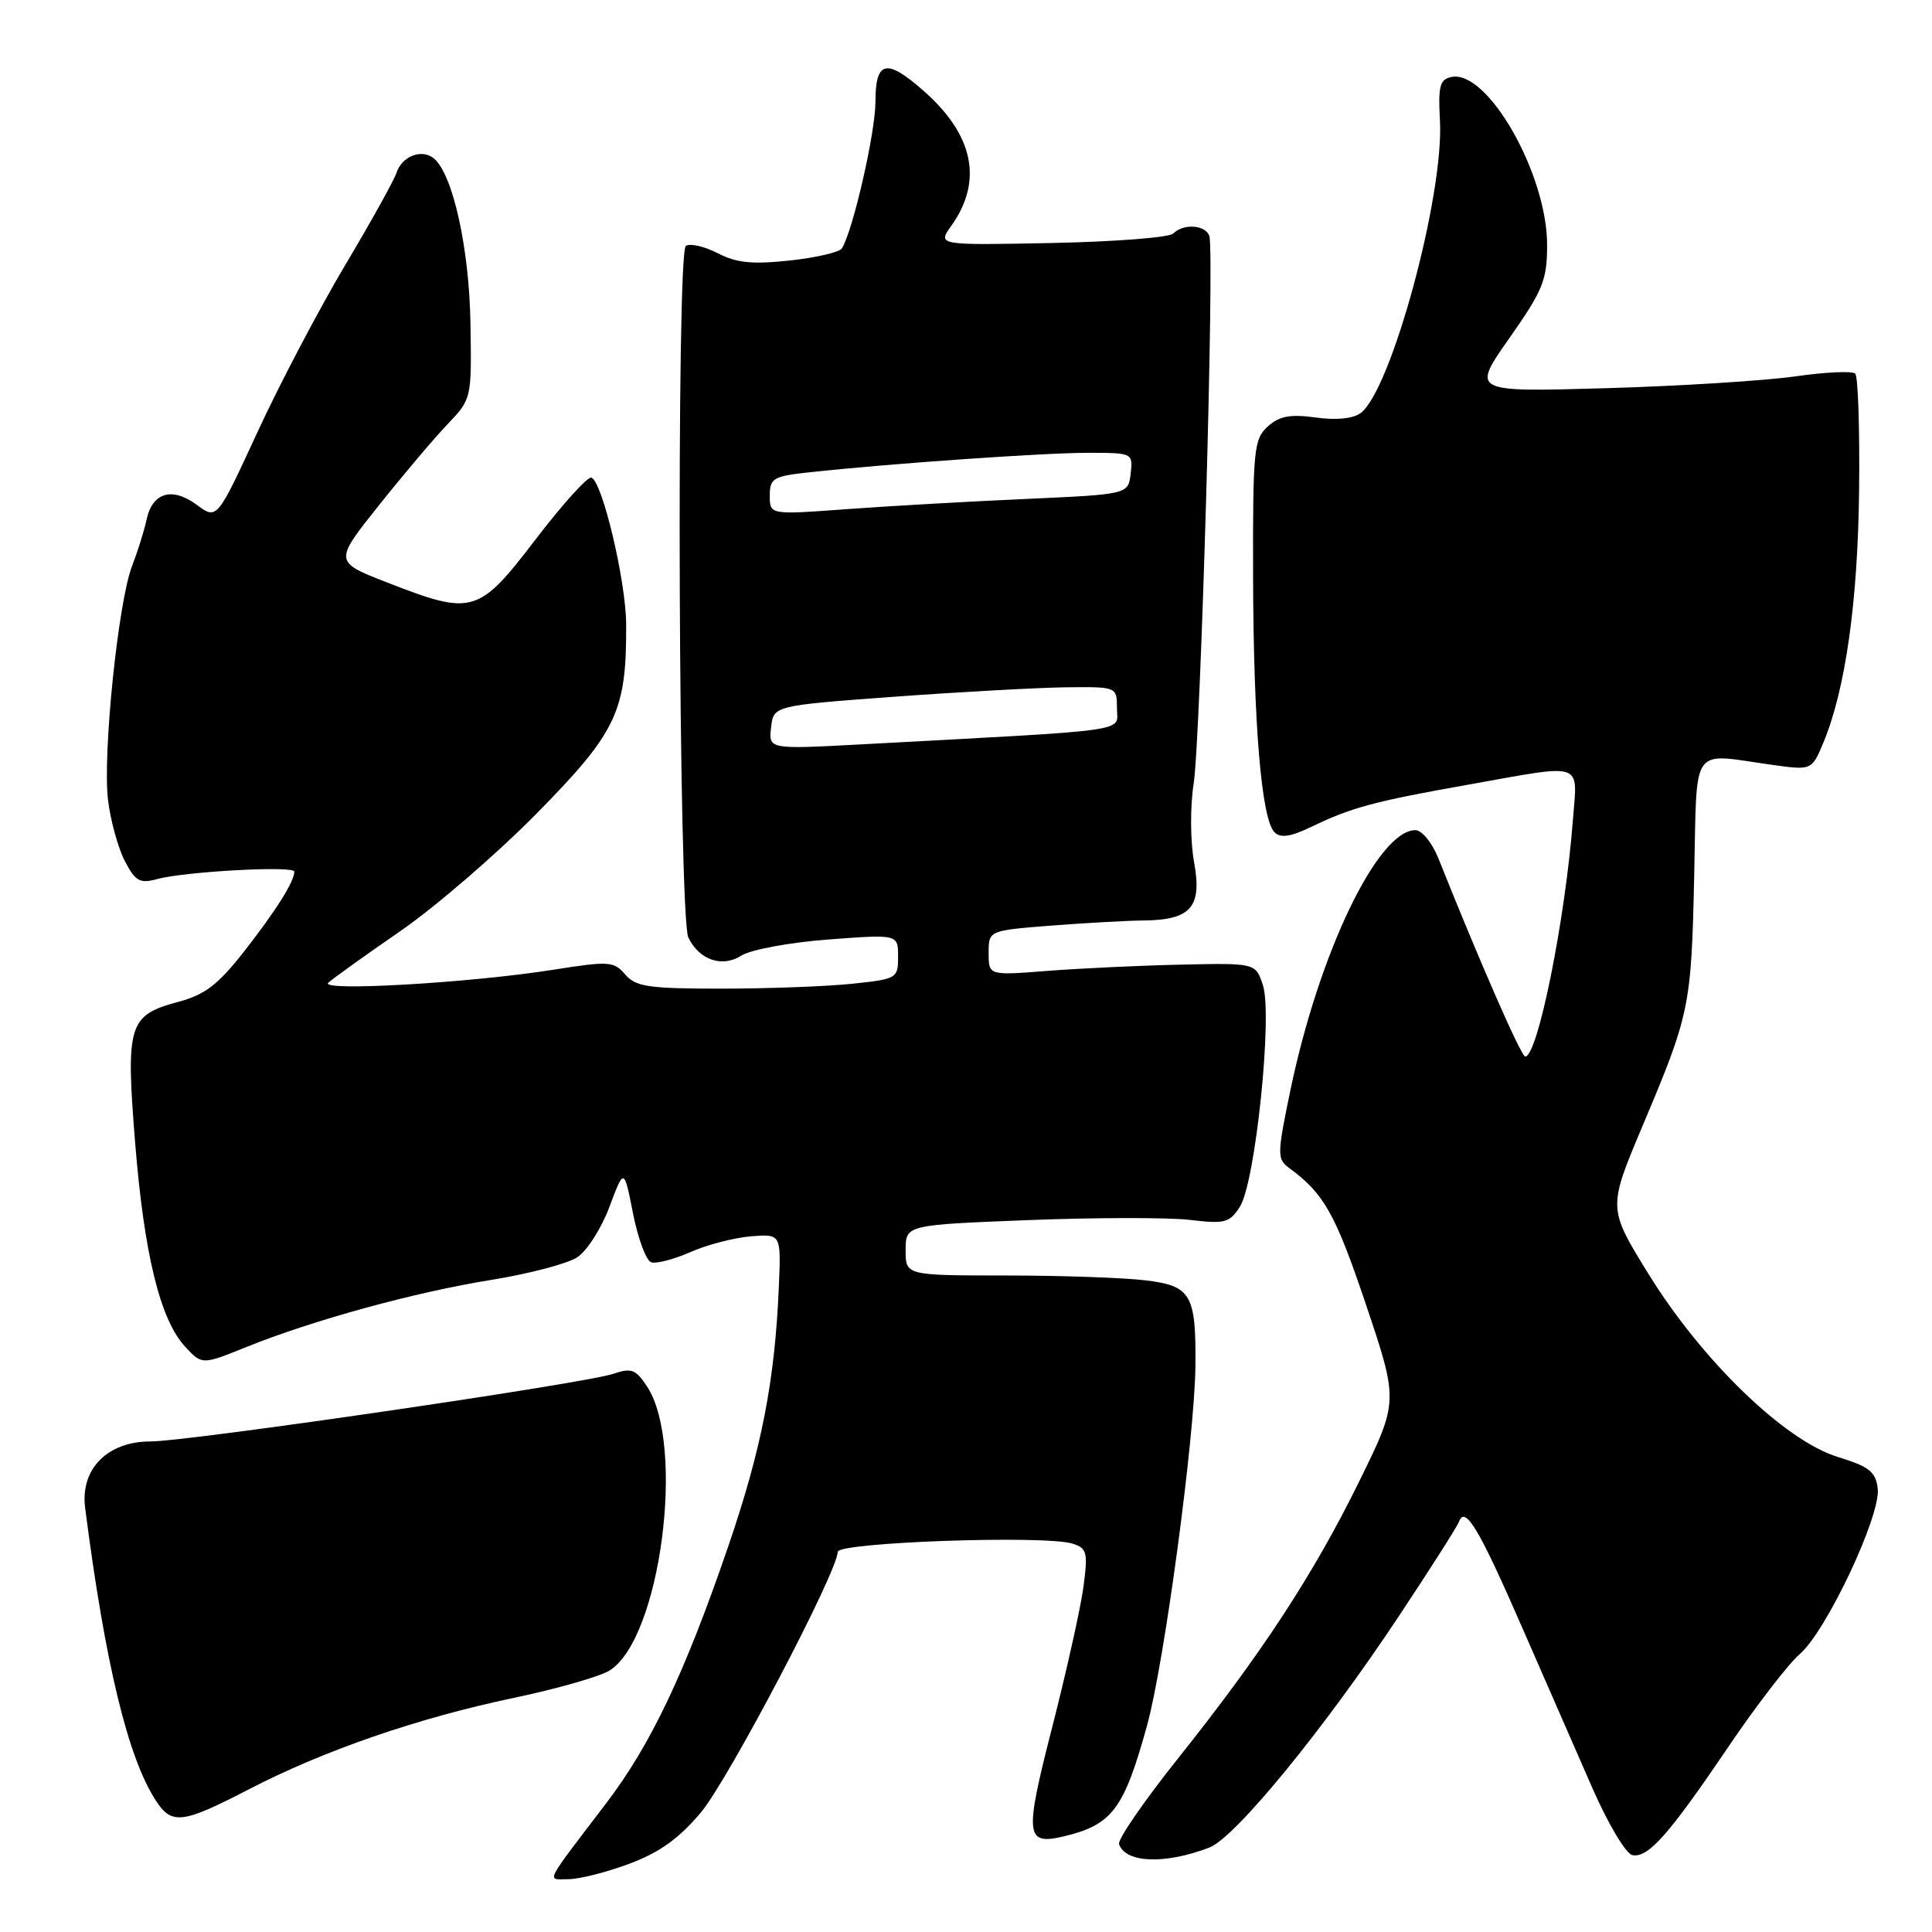 <?xml version="1.0" encoding="UTF-8" standalone="no"?>
<!DOCTYPE svg PUBLIC "-//W3C//DTD SVG 1.1//EN" "http://www.w3.org/Graphics/SVG/1.1/DTD/svg11.dtd" >
<svg xmlns="http://www.w3.org/2000/svg" xmlns:xlink="http://www.w3.org/1999/xlink" version="1.1" viewBox="0 0 256 256">
 <g >
 <path fill="currentColor"
d=" M 83.41 246.95 C 87.41 245.45 89.99 243.60 92.88 240.15 C 96.53 235.78 111.00 208.23 111.00 205.63 C 111.00 204.36 138.50 203.39 142.12 204.54 C 144.03 205.14 144.17 205.69 143.56 210.29 C 143.18 213.09 141.32 221.45 139.42 228.87 C 135.72 243.31 135.86 244.54 140.99 243.32 C 147.37 241.80 148.93 239.72 151.99 228.64 C 154.27 220.39 158.31 190.40 158.40 181.00 C 158.49 171.51 157.83 170.38 151.77 169.65 C 148.87 169.30 140.54 169.01 133.25 169.01 C 120.00 169.00 120.00 169.00 120.00 165.66 C 120.00 162.31 120.00 162.31 136.25 161.67 C 145.19 161.32 154.81 161.31 157.64 161.64 C 162.31 162.20 162.93 162.03 164.30 159.88 C 166.35 156.65 168.65 134.46 167.34 130.53 C 166.37 127.60 166.37 127.60 156.43 127.82 C 150.97 127.94 143.01 128.32 138.75 128.65 C 131.00 129.26 131.00 129.26 131.00 126.28 C 131.00 123.30 131.00 123.30 139.25 122.65 C 143.79 122.30 149.30 121.99 151.50 121.97 C 157.82 121.91 159.31 120.20 158.22 114.23 C 157.72 111.45 157.69 106.92 158.16 103.89 C 159.10 97.85 160.95 33.20 160.24 31.25 C 159.70 29.78 156.81 29.59 155.45 30.95 C 154.93 31.47 147.69 32.03 139.36 32.20 C 124.22 32.50 124.22 32.50 126.04 29.94 C 130.29 23.98 129.03 17.87 122.35 12.01 C 117.44 7.69 116.00 8.03 116.00 13.51 C 116.00 17.56 113.03 30.53 111.56 32.91 C 111.24 33.42 108.12 34.15 104.63 34.52 C 99.70 35.05 97.58 34.84 95.12 33.56 C 93.37 32.66 91.46 32.21 90.88 32.58 C 89.59 33.37 89.91 121.54 91.21 124.23 C 92.66 127.21 95.69 128.25 98.24 126.62 C 99.50 125.83 104.61 124.88 109.75 124.49 C 119.00 123.79 119.00 123.79 119.00 126.75 C 119.00 129.65 118.86 129.73 112.85 130.36 C 109.47 130.71 101.70 131.00 95.58 131.00 C 85.92 131.00 84.23 130.75 82.84 129.12 C 81.34 127.37 80.69 127.33 73.36 128.49 C 62.31 130.24 42.25 131.40 43.50 130.22 C 44.05 129.70 48.33 126.63 53.00 123.41 C 57.67 120.19 65.86 113.13 71.18 107.72 C 81.75 96.97 83.03 94.25 82.97 82.70 C 82.94 76.99 79.81 63.77 78.36 63.29 C 77.87 63.12 74.54 66.80 70.98 71.46 C 63.40 81.37 62.63 81.60 51.37 77.21 C 44.24 74.44 44.24 74.44 50.20 66.97 C 53.47 62.86 57.58 58.01 59.33 56.18 C 62.48 52.88 62.50 52.81 62.34 42.94 C 62.19 32.93 60.01 23.08 57.49 20.99 C 55.89 19.67 53.23 20.70 52.53 22.92 C 52.22 23.87 49.15 29.41 45.69 35.21 C 42.24 41.02 37.01 50.97 34.08 57.33 C 28.75 68.88 28.75 68.88 26.07 66.89 C 22.80 64.48 20.19 65.25 19.42 68.86 C 19.11 70.31 18.24 73.08 17.50 75.00 C 15.66 79.73 13.59 99.88 14.31 105.97 C 14.63 108.68 15.63 112.31 16.52 114.05 C 17.94 116.78 18.51 117.11 20.83 116.48 C 24.48 115.48 39.00 114.69 39.00 115.49 C 39.00 116.80 36.58 120.65 32.37 126.04 C 28.88 130.49 27.17 131.81 23.56 132.77 C 17.04 134.52 16.65 135.79 17.90 151.33 C 19.09 166.17 21.22 174.87 24.53 178.44 C 26.77 180.86 26.77 180.86 32.64 178.49 C 41.49 174.92 55.02 171.21 65.12 169.59 C 70.08 168.79 75.20 167.44 76.49 166.60 C 77.78 165.75 79.70 162.74 80.76 159.90 C 82.69 154.74 82.69 154.74 83.88 160.80 C 84.54 164.13 85.62 167.04 86.29 167.26 C 86.95 167.48 89.30 166.87 91.50 165.90 C 93.70 164.93 97.30 164.00 99.50 163.82 C 103.50 163.50 103.50 163.50 103.20 170.50 C 102.68 182.95 100.91 192.01 96.50 204.89 C 90.76 221.64 86.25 231.16 80.36 238.89 C 71.91 250.00 72.41 249.00 75.34 249.00 C 76.76 249.00 80.40 248.08 83.41 246.95 Z  M 160.25 244.81 C 163.67 243.50 175.38 229.19 185.37 214.13 C 189.52 207.88 193.10 202.25 193.33 201.63 C 194.13 199.46 195.96 202.51 201.65 215.55 C 204.76 222.67 208.98 232.32 211.03 237.00 C 213.08 241.68 215.45 245.64 216.29 245.81 C 218.38 246.22 221.06 243.21 228.99 231.50 C 232.71 226.00 236.99 220.45 238.48 219.17 C 241.99 216.16 249.23 200.81 248.81 197.26 C 248.55 195.01 247.70 194.34 243.50 193.05 C 236.49 190.88 225.56 180.32 218.48 168.88 C 213.05 160.10 213.05 160.10 217.60 149.30 C 223.92 134.32 224.11 133.44 224.49 116.00 C 224.89 98.34 223.85 99.82 234.78 101.34 C 240.07 102.08 240.07 102.08 241.61 98.39 C 244.53 91.40 246.19 79.65 246.34 64.84 C 246.43 56.78 246.20 49.88 245.83 49.51 C 245.46 49.13 241.86 49.30 237.83 49.88 C 233.80 50.45 222.51 51.16 212.74 51.44 C 194.98 51.95 194.98 51.95 199.99 44.82 C 204.46 38.45 205.00 37.12 205.00 32.44 C 205.00 23.06 197.12 9.22 192.34 10.20 C 190.78 10.51 190.55 11.39 190.80 15.99 C 191.35 25.87 184.37 51.63 180.32 54.71 C 179.31 55.48 177.11 55.70 174.34 55.32 C 170.94 54.86 169.52 55.12 167.98 56.52 C 166.14 58.18 166.00 59.60 166.04 76.40 C 166.09 95.97 167.15 108.55 168.88 110.28 C 169.68 111.08 171.01 110.88 173.74 109.57 C 179.08 106.99 182.07 106.19 194.50 103.98 C 210.16 101.19 209.02 100.80 208.41 108.75 C 207.39 121.95 203.75 140.00 202.10 140.00 C 201.57 140.00 196.10 127.54 190.60 113.75 C 189.77 111.67 188.41 110.00 187.55 110.00 C 182.58 110.00 174.78 126.23 170.99 144.44 C 169.22 152.95 169.21 153.58 170.80 154.75 C 175.44 158.15 176.92 160.79 180.96 172.75 C 185.31 185.68 185.31 185.68 180.15 196.20 C 174.08 208.56 167.23 219.04 156.04 233.07 C 151.57 238.67 148.08 243.75 148.28 244.35 C 149.12 246.87 154.35 247.07 160.25 244.81 Z  M 32.96 237.10 C 42.93 231.94 55.38 227.64 68.12 224.97 C 73.83 223.77 79.53 222.14 80.79 221.34 C 87.51 217.11 90.87 191.55 85.74 183.72 C 84.24 181.44 83.66 181.22 81.26 182.04 C 77.49 183.32 24.93 191.00 19.93 191.00 C 14.22 191.00 10.62 194.67 11.28 199.80 C 13.93 220.42 16.96 232.96 20.66 238.60 C 22.77 241.83 24.16 241.66 32.96 237.10 Z  M 102.17 96.40 C 102.50 93.50 102.50 93.50 118.50 92.32 C 127.30 91.68 137.54 91.12 141.25 91.07 C 148.00 91.00 148.00 91.00 148.00 93.86 C 148.00 97.05 150.81 96.65 114.17 98.63 C 101.84 99.29 101.84 99.29 102.17 96.40 Z  M 102.00 65.68 C 102.00 63.36 102.45 63.10 107.25 62.58 C 117.96 61.42 138.30 60.00 144.12 60.00 C 150.09 60.00 150.13 60.02 149.82 62.75 C 149.50 65.50 149.50 65.50 136.00 66.11 C 128.57 66.44 117.89 67.05 112.25 67.46 C 102.00 68.22 102.00 68.22 102.00 65.68 Z "/>
</g>
</svg>